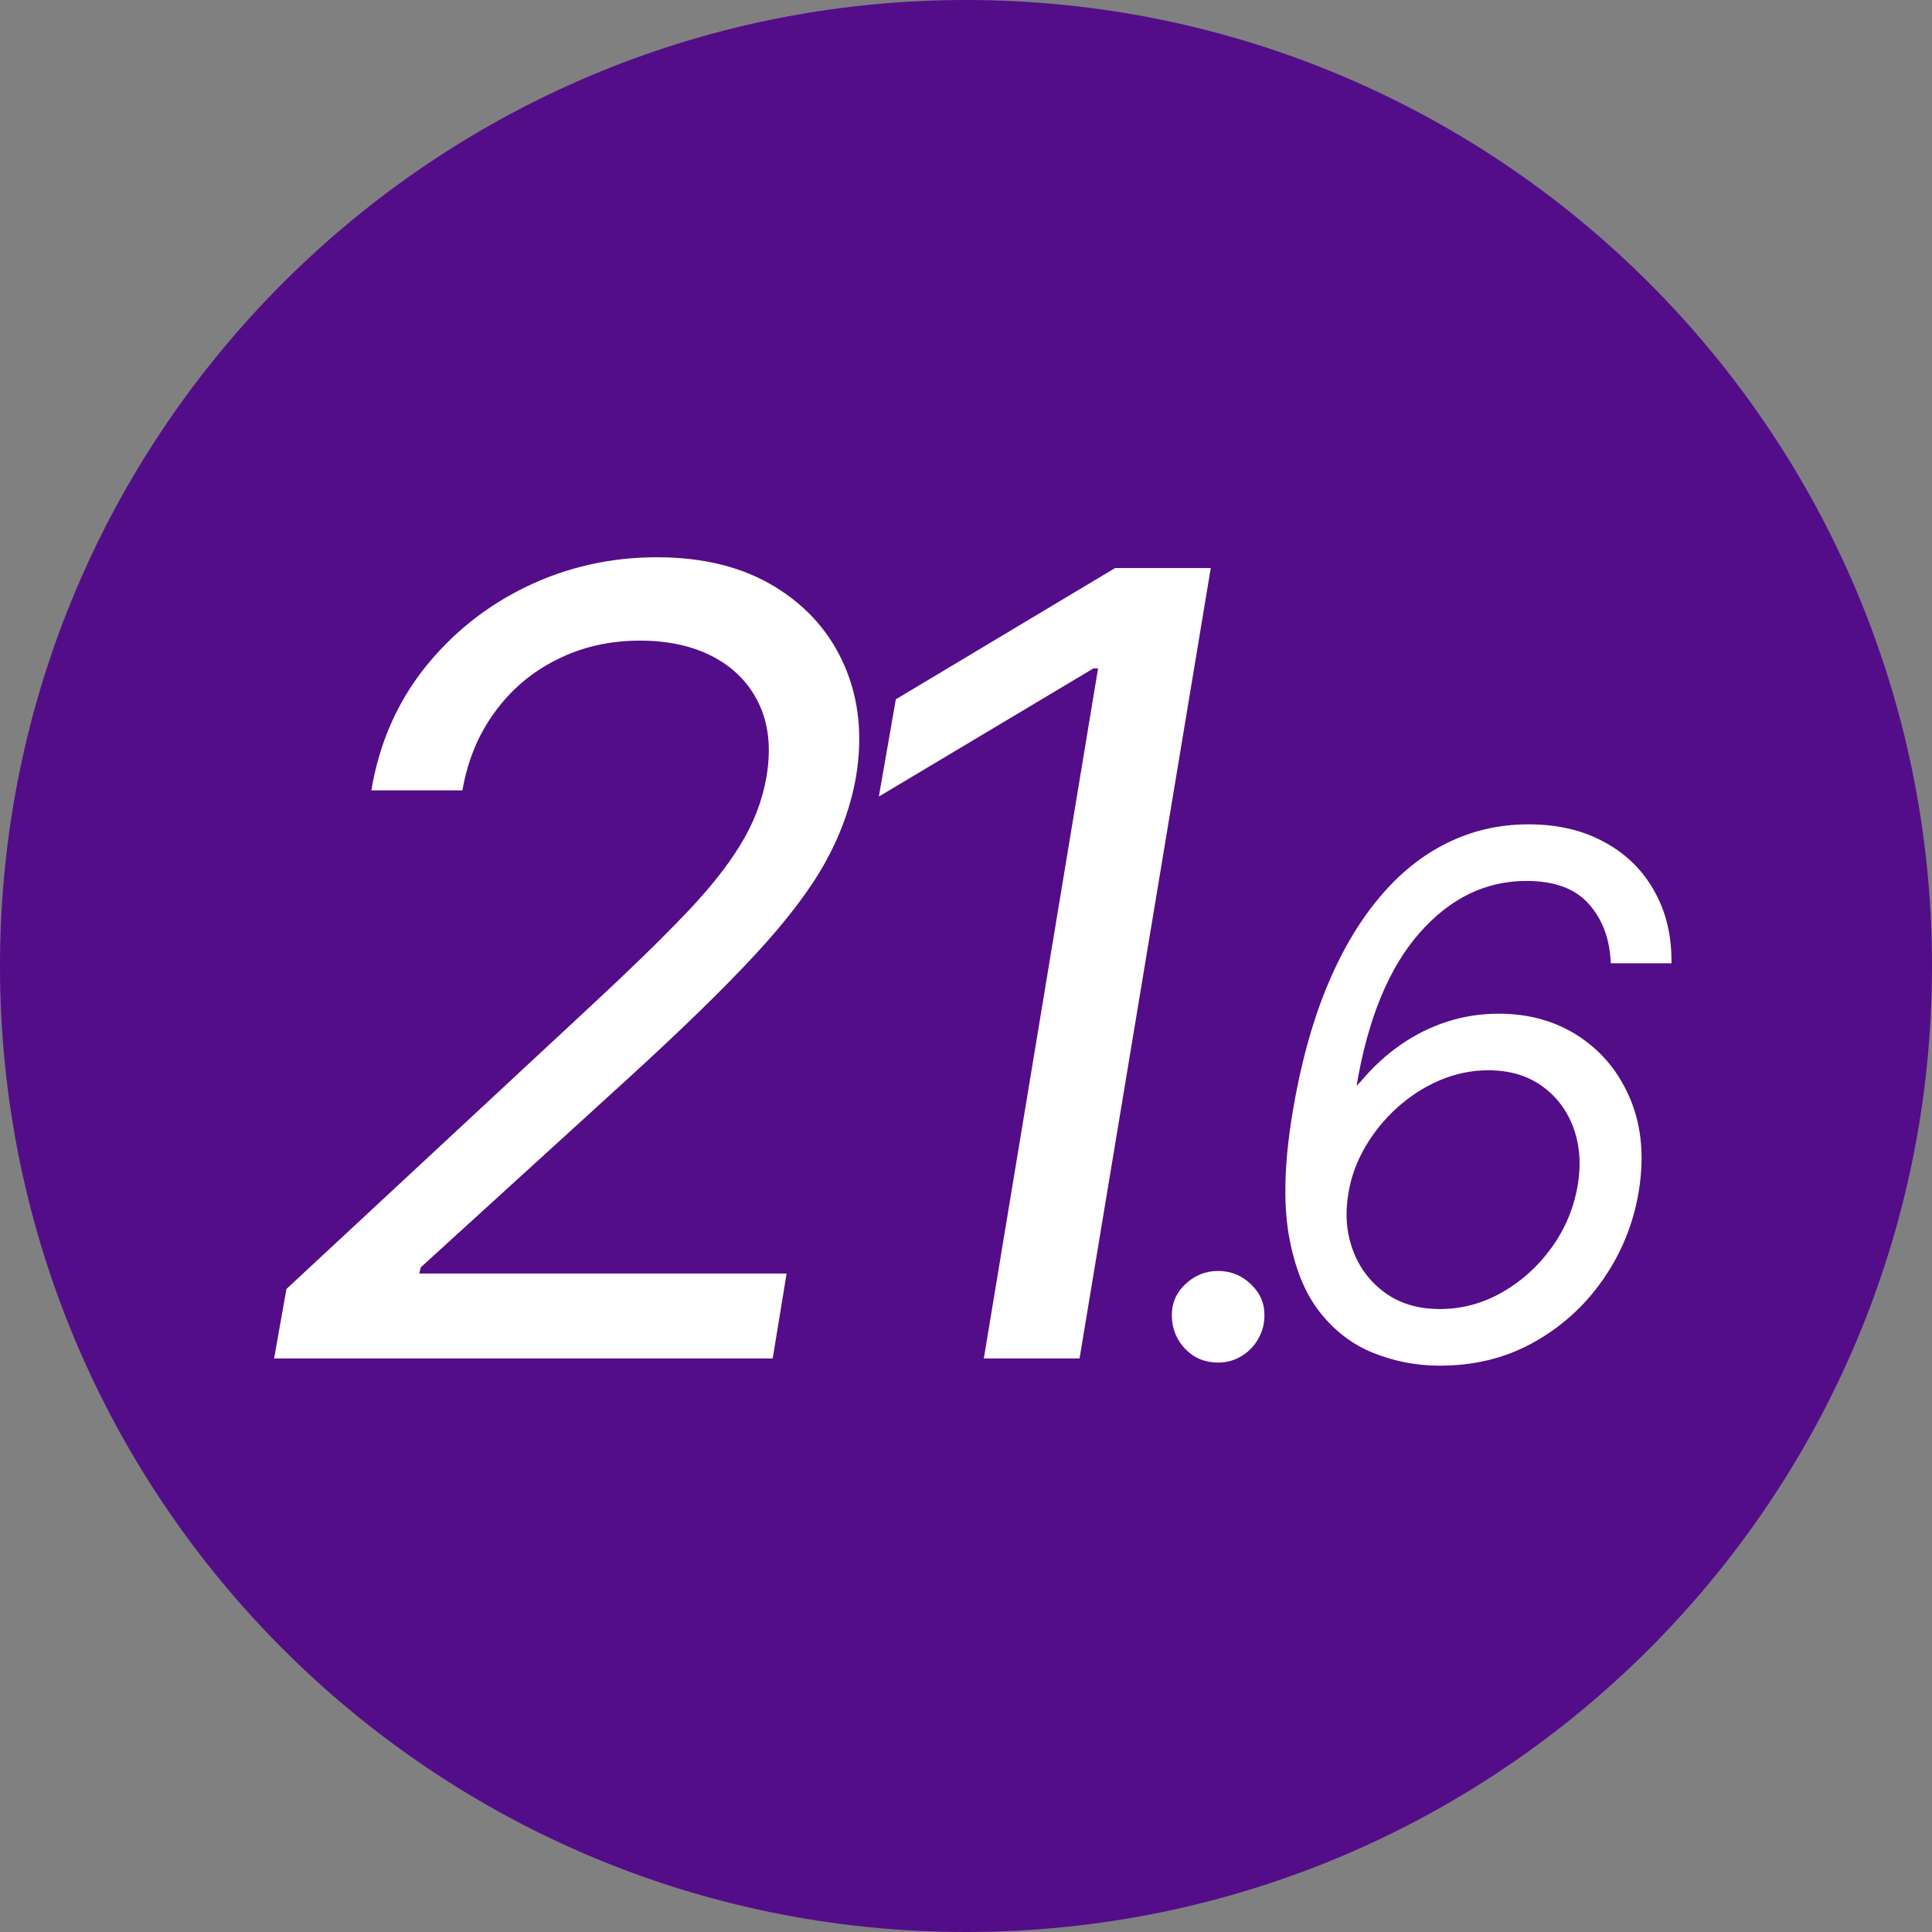 <svg width="128" height="128" viewBox="0 0 128 128" fill="none" xmlns="http://www.w3.org/2000/svg">
<rect x="0" y="0" width="128" height="128" fill="#808080" stroke="none"/>
<g clip-path="url(#clip0_4417_15002)">
<path d="M128 64C128 99.346 99.346 128 64 128C28.654 128 0 99.346 0 64C0 28.654 28.654 0 64 0C99.346 0 128 28.654 128 64Z" fill="#540D89"/>
<path d="M95.262 90.477C93.796 90.466 92.376 90.188 91.001 89.642C89.626 89.097 88.438 88.193 87.438 86.932C86.438 85.659 85.751 83.938 85.376 81.767C85.012 79.597 85.103 76.886 85.648 73.636C86.16 70.58 86.893 67.875 87.847 65.523C88.813 63.159 89.967 61.17 91.308 59.557C92.648 57.932 94.154 56.705 95.825 55.875C97.506 55.034 99.319 54.614 101.262 54.614C103.194 54.614 104.87 55.006 106.29 55.79C107.722 56.562 108.825 57.642 109.597 59.028C110.381 60.403 110.762 62 110.739 63.818H106.717C106.66 62.227 106.177 60.92 105.268 59.898C104.37 58.875 102.989 58.364 101.126 58.364C98.421 58.364 96.058 59.517 94.035 61.824C92.012 64.131 90.626 67.5 89.876 71.932L90.148 71.659C90.944 70.705 91.825 69.892 92.79 69.222C93.756 68.551 94.785 68.04 95.876 67.688C96.978 67.335 98.114 67.159 99.285 67.159C101.33 67.159 103.12 67.671 104.654 68.693C106.188 69.716 107.319 71.119 108.046 72.903C108.773 74.688 108.944 76.727 108.557 79.023C108.194 81.136 107.398 83.068 106.171 84.818C104.955 86.557 103.41 87.943 101.535 88.977C99.671 90 97.58 90.5 95.262 90.477ZM95.398 86.727C96.853 86.727 98.228 86.358 99.523 85.619C100.819 84.881 101.915 83.886 102.813 82.636C103.711 81.386 104.285 80 104.535 78.477C104.762 77.091 104.66 75.824 104.228 74.676C103.796 73.528 103.097 72.614 102.131 71.932C101.165 71.25 99.989 70.909 98.603 70.909C97.501 70.909 96.427 71.131 95.381 71.574C94.347 72.017 93.404 72.625 92.552 73.398C91.711 74.159 91.006 75.028 90.438 76.006C89.87 76.983 89.501 78.011 89.33 79.091C89.103 80.432 89.205 81.682 89.637 82.841C90.069 84 90.779 84.938 91.768 85.653C92.756 86.369 93.967 86.727 95.398 86.727Z" fill="white"/>
<path d="M80.704 90.273C79.84 90.273 79.118 89.977 78.539 89.386C77.959 88.784 77.658 88.057 77.636 87.205C77.624 86.352 77.925 85.642 78.539 85.074C79.153 84.494 79.874 84.205 80.704 84.205C81.545 84.205 82.272 84.5 82.886 85.091C83.499 85.682 83.795 86.386 83.772 87.205C83.761 87.773 83.613 88.29 83.329 88.756C83.056 89.222 82.687 89.591 82.221 89.864C81.766 90.136 81.261 90.273 80.704 90.273Z" fill="white"/>
<path d="M80.216 37.636L71.523 90H65.182L72.75 44.284H72.443L58.227 52.773L59.352 46.33L73.875 37.636H80.216Z" fill="white"/>
<path d="M18.16 90L18.978 85.398L39.33 66.477C41.717 64.261 43.703 62.327 45.288 60.673C46.89 59.02 48.134 57.469 49.021 56.02C49.924 54.571 50.512 53.045 50.785 51.443C51.092 49.602 50.93 48.008 50.299 46.662C49.668 45.315 48.671 44.276 47.308 43.543C45.944 42.81 44.308 42.443 42.398 42.443C40.387 42.443 38.555 42.861 36.901 43.696C35.248 44.514 33.876 45.673 32.785 47.173C31.694 48.656 30.978 50.386 30.637 52.364H24.603C25.114 49.295 26.282 46.602 28.106 44.284C29.947 41.966 32.205 40.159 34.882 38.864C37.575 37.568 40.455 36.92 43.523 36.92C46.592 36.92 49.191 37.568 51.322 38.864C53.453 40.159 54.995 41.906 55.95 44.105C56.904 46.304 57.16 48.75 56.717 51.443C56.376 53.386 55.703 55.27 54.697 57.094C53.691 58.918 52.149 60.955 50.069 63.205C48.007 65.438 45.211 68.165 41.683 71.386L27.876 83.966L27.773 84.375H52.114L51.194 90H18.16Z" fill="white"/>
</g>
<defs>
<clipPath id="clip0_4417_15002">
<rect width="128" height="128" fill="white"/>
</clipPath>
</defs>
</svg>
